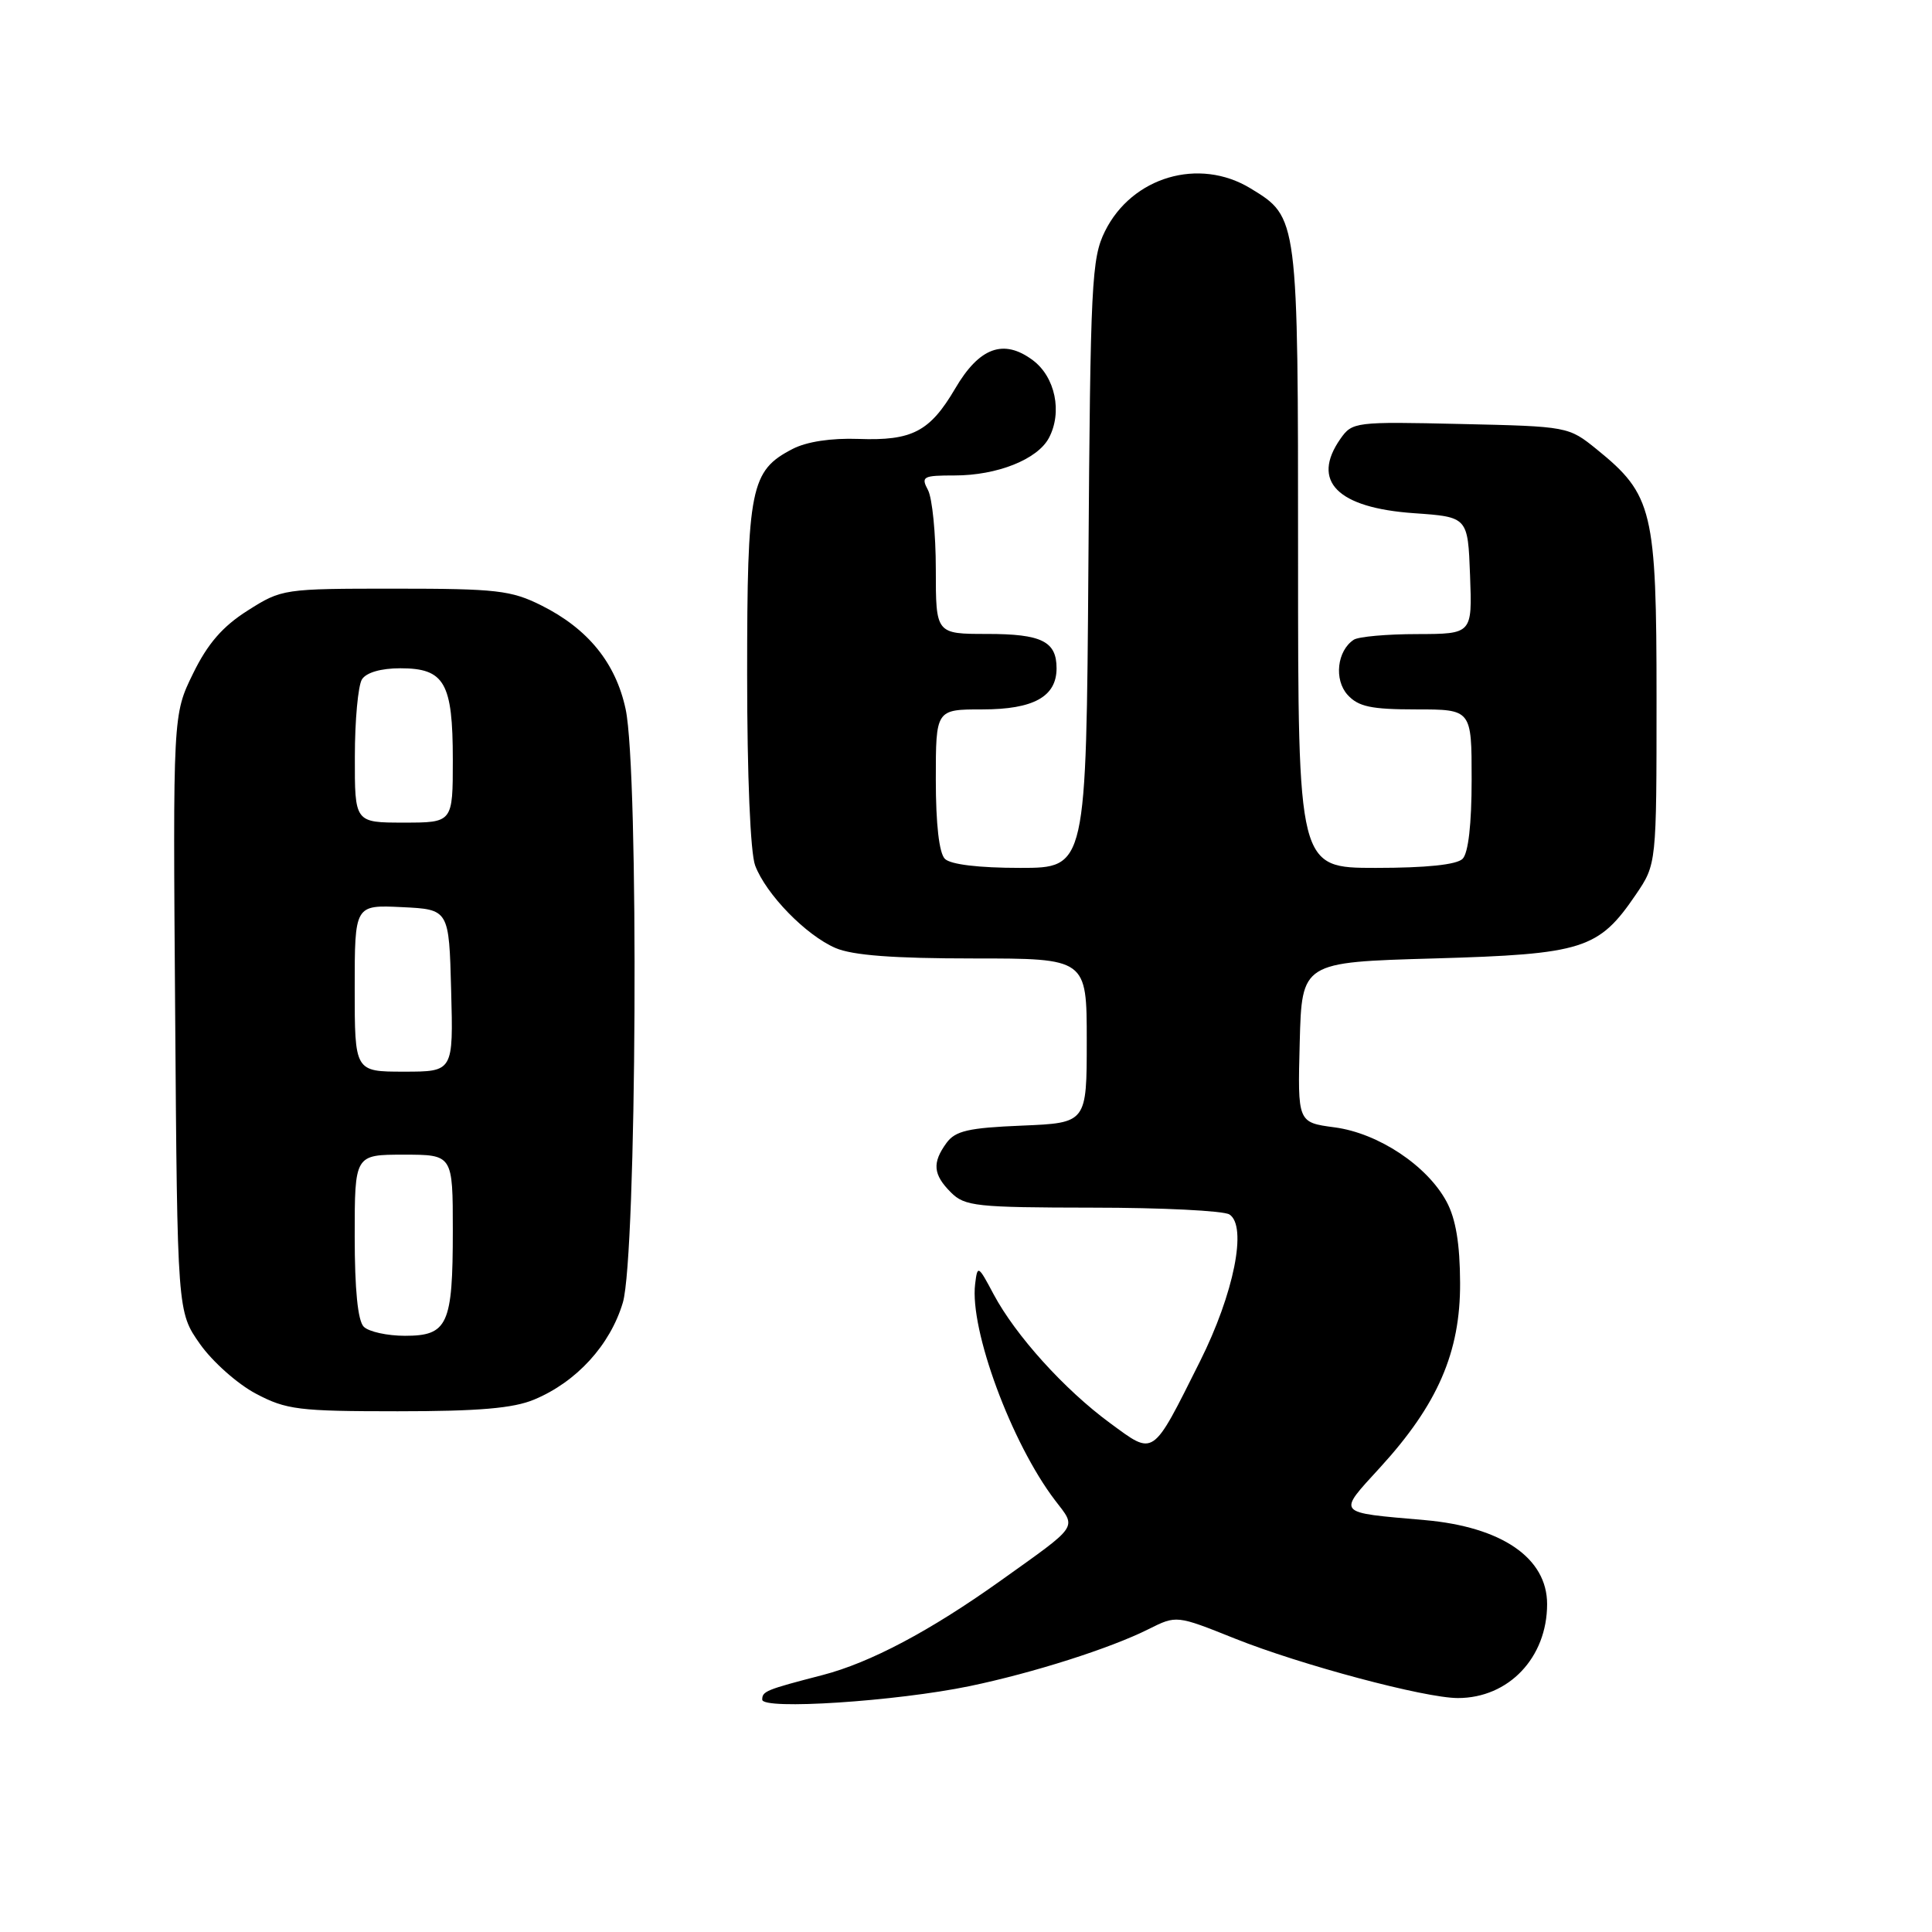 <?xml version="1.0" encoding="UTF-8" standalone="no"?>
<!DOCTYPE svg PUBLIC "-//W3C//DTD SVG 1.1//EN" "http://www.w3.org/Graphics/SVG/1.1/DTD/svg11.dtd" >
<svg xmlns="http://www.w3.org/2000/svg" xmlns:xlink="http://www.w3.org/1999/xlink" version="1.1" viewBox="0 0 256 256">
 <g >
 <path fill="currentColor"
d=" M 128.48 223.42 C 136.90 221.67 147.13 218.41 152.19 215.87 C 155.89 214.02 155.89 214.02 163.61 217.11 C 172.36 220.61 188.80 225.00 193.18 225.00 C 199.91 225.00 205.00 219.64 205.00 212.55 C 205.00 206.44 199.00 202.32 188.78 201.42 C 176.91 200.38 177.17 200.69 182.86 194.46 C 190.50 186.11 193.51 179.17 193.47 170.00 C 193.45 164.80 192.90 161.50 191.68 159.23 C 189.11 154.45 182.64 150.15 176.84 149.38 C 171.94 148.73 171.94 148.73 172.22 138.12 C 172.50 127.50 172.50 127.50 190.00 127.00 C 209.80 126.43 211.83 125.79 216.77 118.52 C 219.50 114.50 219.50 114.50 219.50 92.50 C 219.50 67.64 219.00 65.56 211.59 59.55 C 207.83 56.51 207.77 56.50 193.52 56.18 C 179.56 55.86 179.18 55.91 177.61 58.15 C 173.69 63.75 177.19 67.29 187.35 68.00 C 194.50 68.50 194.50 68.50 194.79 76.25 C 195.08 84.00 195.08 84.00 187.79 84.02 C 183.78 84.02 180.00 84.36 179.38 84.77 C 177.17 86.22 176.74 90.06 178.56 92.07 C 179.99 93.64 181.67 94.00 187.65 94.00 C 195.00 94.00 195.00 94.00 195.00 103.30 C 195.00 109.20 194.56 113.04 193.80 113.80 C 193.02 114.58 188.98 115.00 182.30 115.00 C 172.00 115.00 172.00 115.00 172.00 73.95 C 172.00 28.63 172.02 28.81 165.70 24.96 C 158.89 20.81 150.00 23.42 146.42 30.63 C 144.64 34.22 144.48 37.40 144.22 74.75 C 143.93 115.00 143.93 115.00 135.17 115.00 C 129.68 115.00 125.95 114.55 125.20 113.80 C 124.44 113.04 124.00 109.20 124.00 103.30 C 124.00 94.00 124.00 94.00 130.17 94.00 C 136.95 94.00 140.00 92.31 140.00 88.55 C 140.00 84.98 138.02 84.00 130.80 84.00 C 124.00 84.00 124.00 84.00 124.00 75.43 C 124.00 70.72 123.53 66.00 122.96 64.93 C 122.01 63.15 122.29 63.00 126.50 63.00 C 132.12 63.00 137.46 60.88 138.98 58.04 C 140.80 54.63 139.83 49.94 136.84 47.72 C 132.98 44.85 129.76 46.03 126.57 51.48 C 123.21 57.20 120.86 58.42 113.75 58.16 C 110.14 58.03 106.89 58.52 105.02 59.49 C 99.45 62.37 99.00 64.59 99.00 89.39 C 99.00 102.81 99.43 113.00 100.06 114.68 C 101.50 118.50 106.80 123.94 110.72 125.62 C 112.98 126.59 118.40 127.00 128.97 127.00 C 144.00 127.00 144.00 127.00 144.00 137.90 C 144.00 148.79 144.00 148.79 135.42 149.15 C 128.33 149.44 126.59 149.84 125.42 151.44 C 123.50 154.07 123.63 155.63 126.00 158.00 C 127.84 159.84 129.34 160.00 144.75 160.02 C 153.96 160.02 162.13 160.43 162.90 160.92 C 165.30 162.44 163.51 171.40 159.00 180.40 C 152.59 193.20 153.01 192.91 147.08 188.56 C 141.05 184.13 134.58 176.97 131.66 171.50 C 129.61 167.64 129.52 167.59 129.21 170.14 C 128.47 176.19 134.02 191.22 139.80 198.80 C 142.68 202.57 143.10 201.94 132.50 209.51 C 123.21 216.13 115.30 220.32 108.97 221.96 C 101.48 223.90 101.00 224.10 101.00 225.21 C 101.00 226.60 118.73 225.44 128.48 223.42 Z  M 70.78 185.45 C 76.40 183.11 80.85 178.23 82.53 172.60 C 84.37 166.38 84.68 102.25 82.90 93.97 C 81.59 87.84 77.90 83.30 71.73 80.22 C 67.73 78.22 65.78 78.00 52.34 78.00 C 37.56 78.00 37.34 78.03 32.82 80.90 C 29.49 83.01 27.52 85.28 25.58 89.25 C 22.91 94.70 22.91 94.70 23.21 134.27 C 23.50 173.83 23.50 173.83 26.50 178.09 C 28.15 180.43 31.48 183.39 33.91 184.67 C 37.93 186.80 39.57 187.00 52.69 187.00 C 63.41 187.00 68.01 186.61 70.78 185.45 Z  M 48.20 175.80 C 47.41 175.01 47.00 170.87 47.00 163.80 C 47.00 153.00 47.00 153.00 53.50 153.00 C 60.00 153.00 60.00 153.00 60.00 163.07 C 60.00 175.53 59.33 177.00 53.66 177.00 C 51.32 177.00 48.86 176.46 48.20 175.80 Z  M 47.00 130.95 C 47.00 119.90 47.00 119.90 53.25 120.20 C 59.50 120.50 59.50 120.50 59.78 131.25 C 60.07 142.00 60.07 142.00 53.53 142.00 C 47.00 142.00 47.00 142.00 47.00 130.95 Z  M 47.02 100.25 C 47.02 95.44 47.45 90.84 47.96 90.02 C 48.54 89.11 50.48 88.55 53.05 88.55 C 58.91 88.55 60.00 90.45 60.00 100.69 C 60.00 109.00 60.00 109.00 53.50 109.00 C 47.00 109.00 47.00 109.00 47.02 100.25 Z "/>
</g>
</svg>